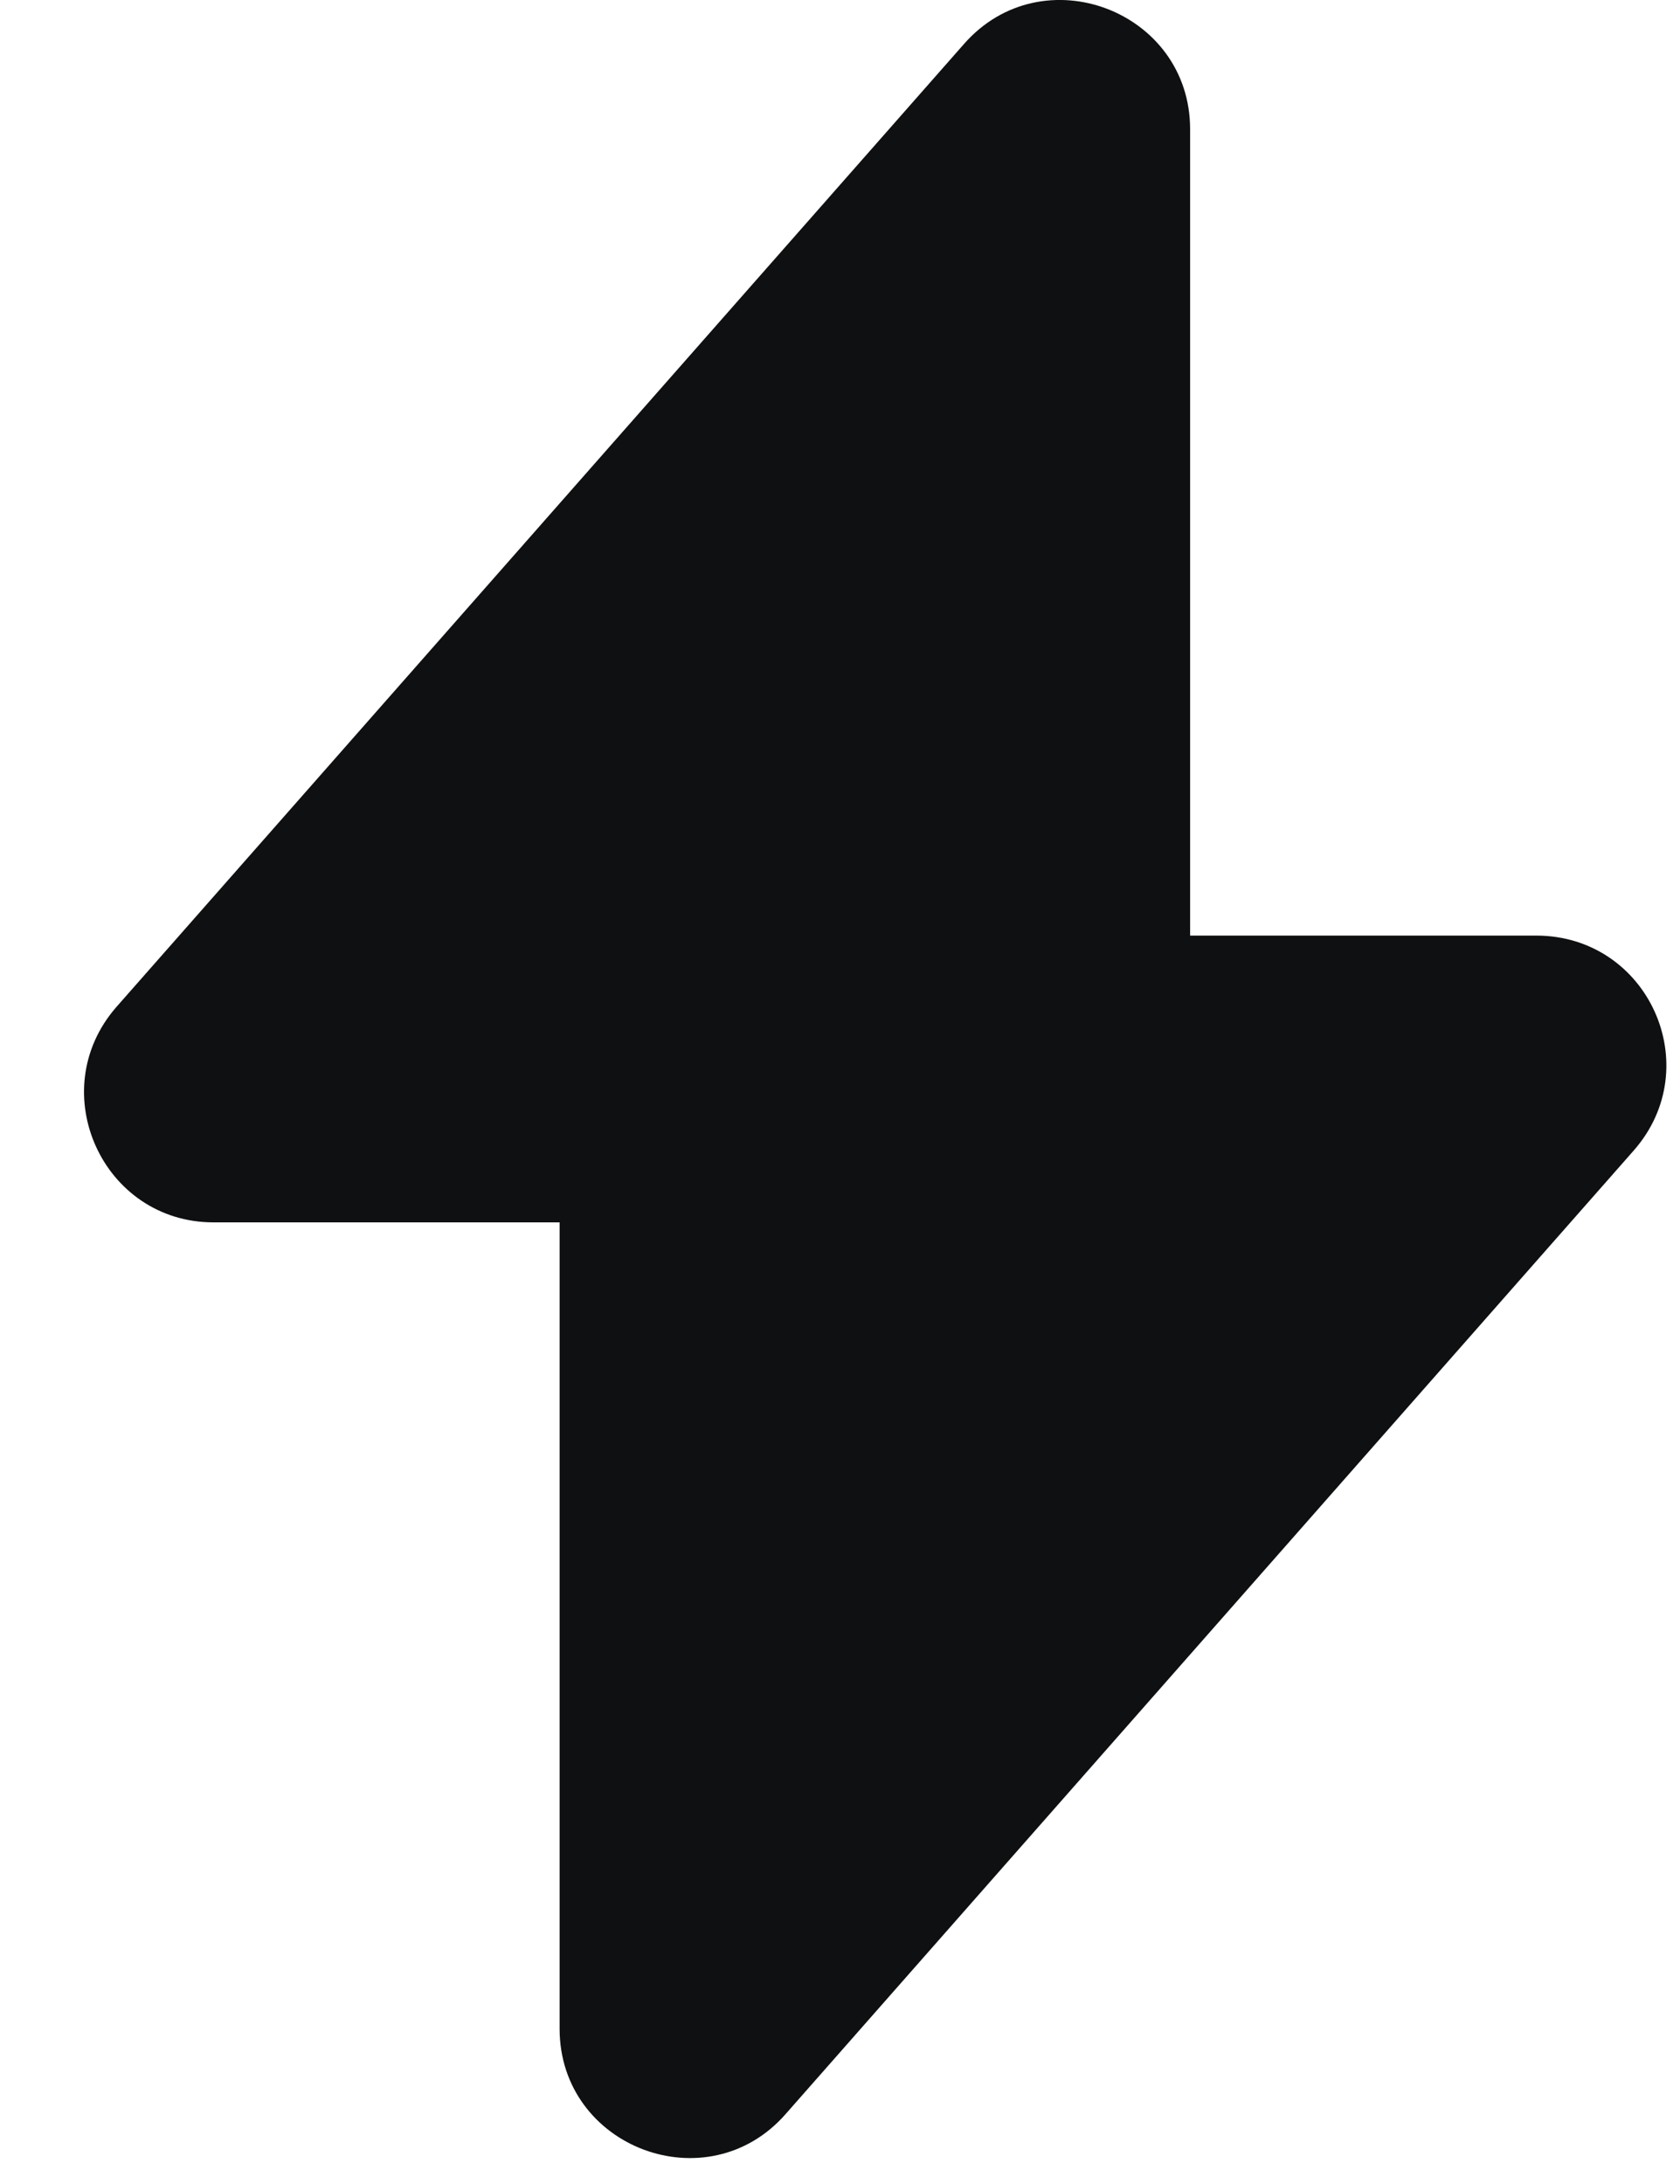 <svg xmlns="http://www.w3.org/2000/svg" width="10" height="13" viewBox="0 0 10 13" fill="none">
  <path d="M1.271 7.276H3.331V12.076C3.331 12.783 4.211 13.116 4.677 12.583L9.724 6.849C10.164 6.349 9.811 5.569 9.144 5.569H7.084V0.769C7.084 0.063 6.204 -0.271 5.737 0.263L0.691 5.996C0.257 6.496 0.611 7.276 1.271 7.276Z" fill="#0F1011"/>
</svg>